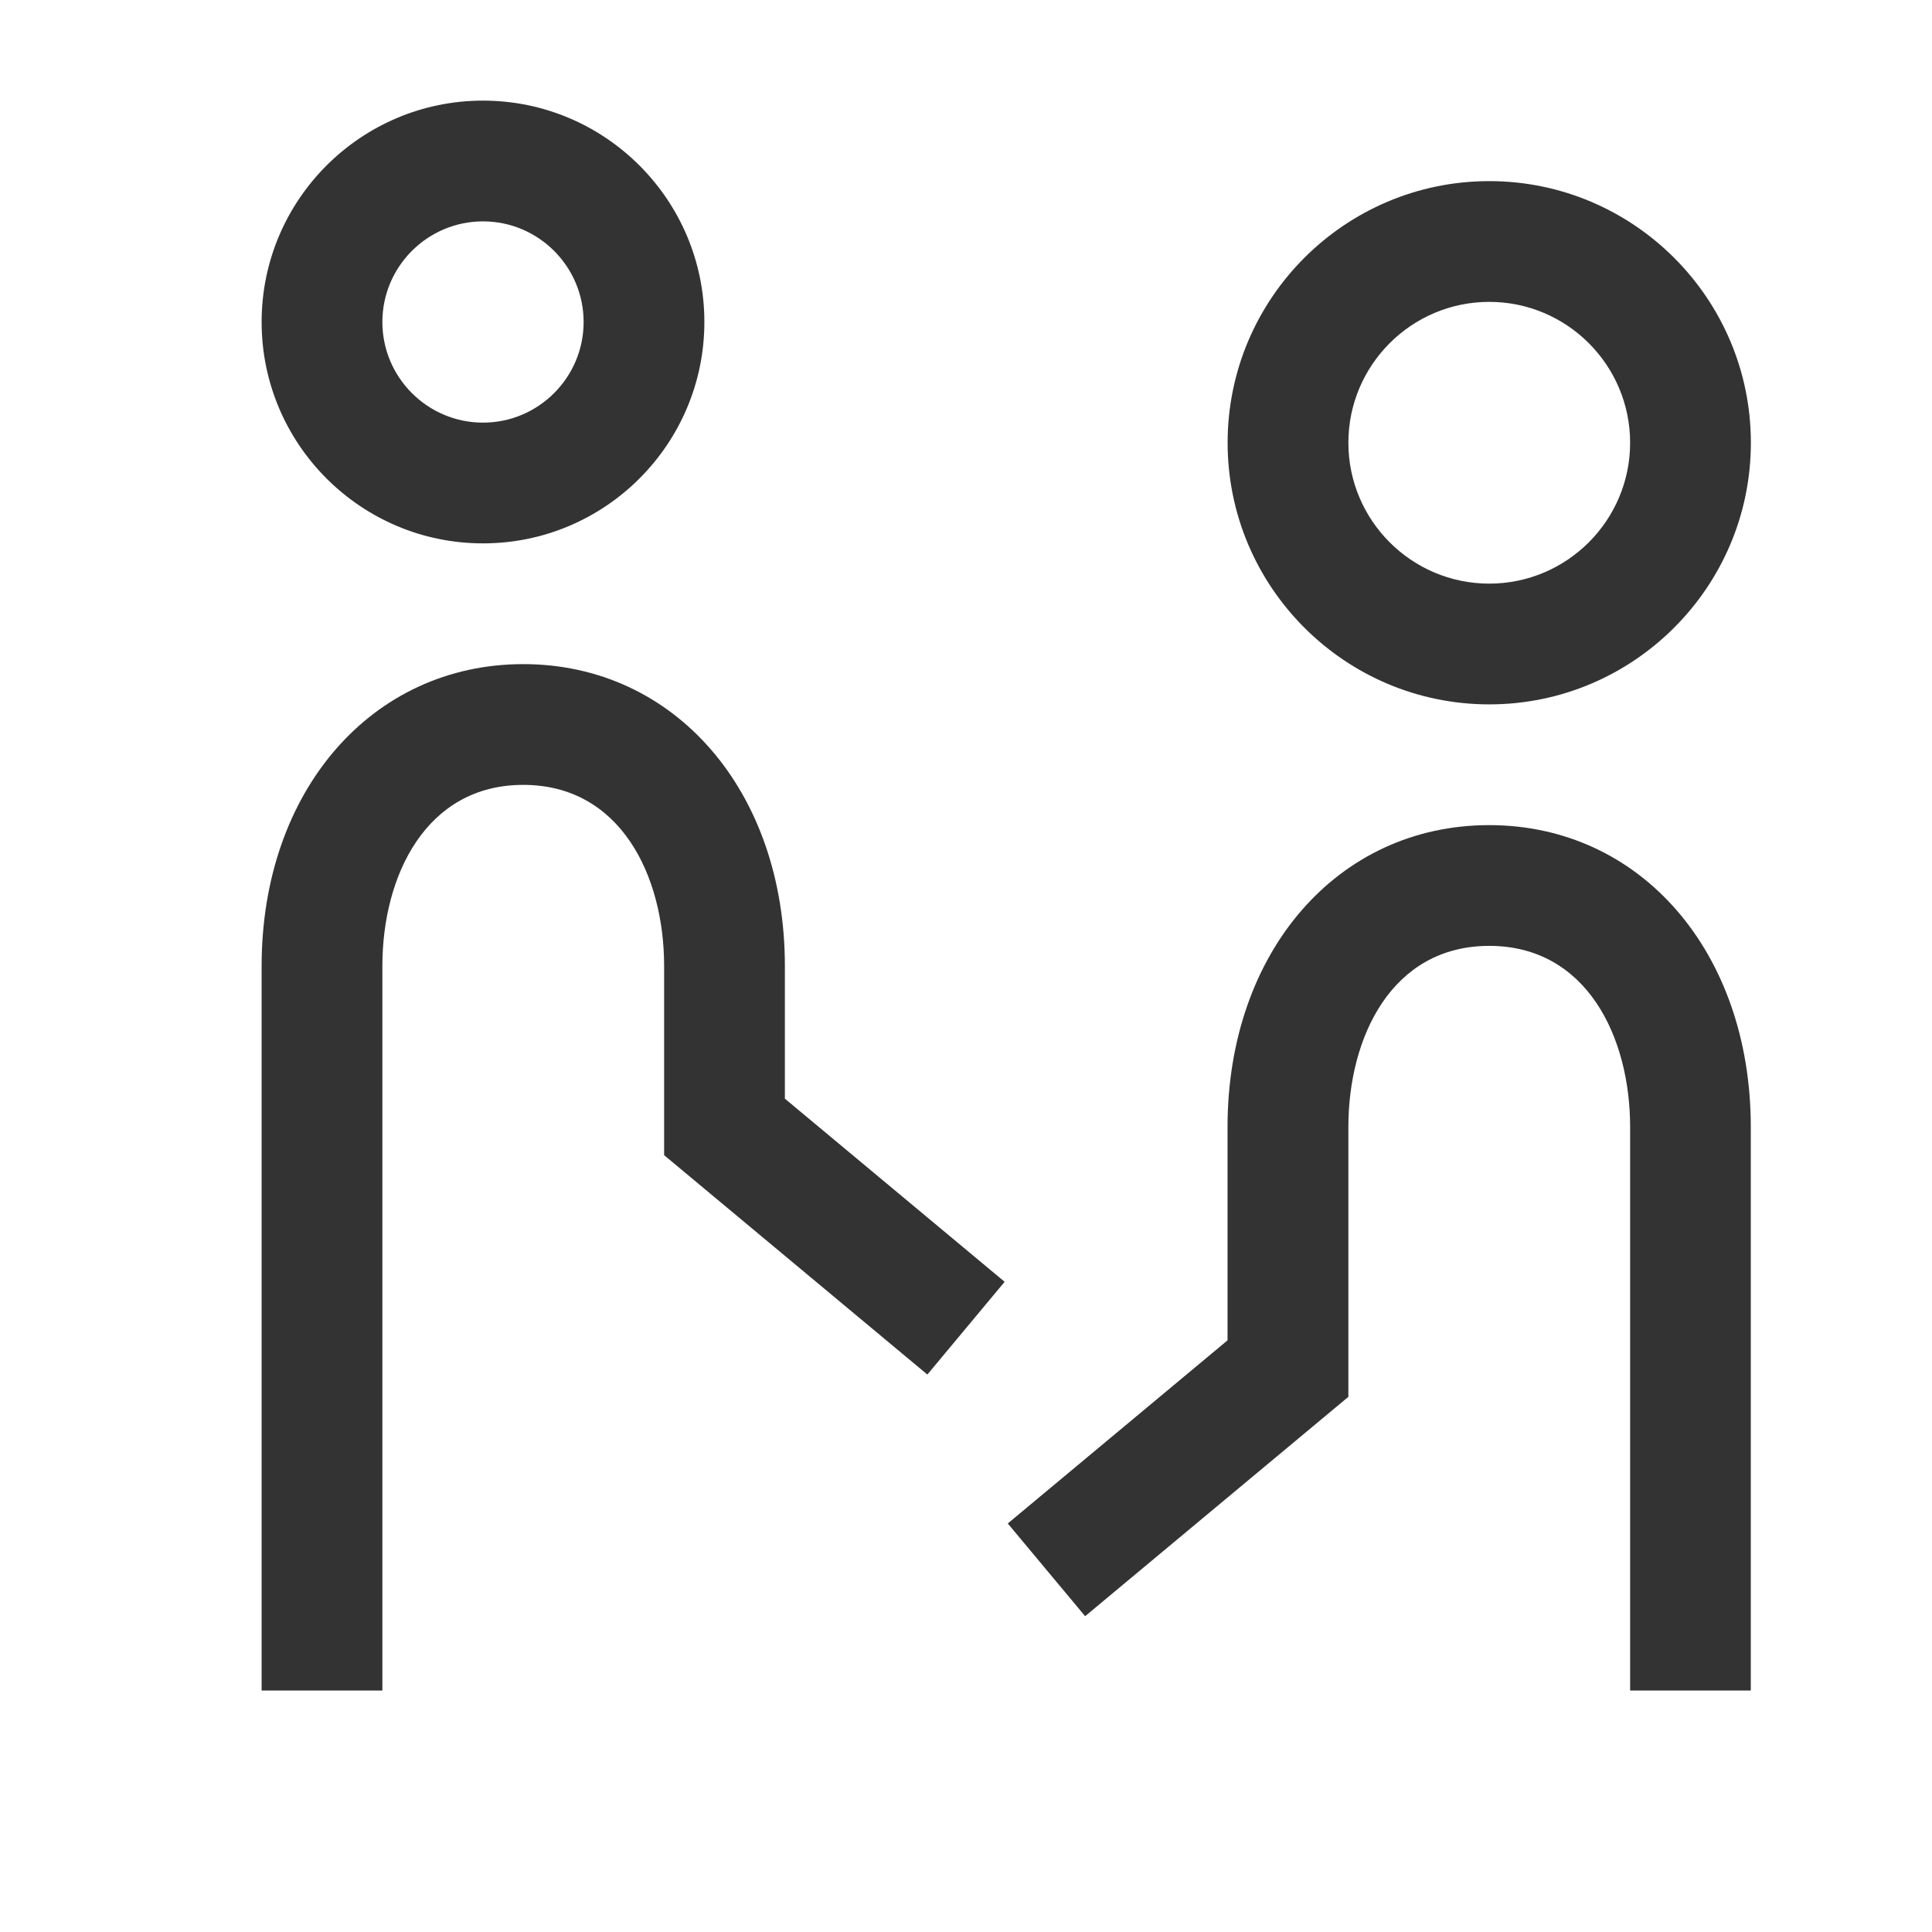 <?xml version="1.0" encoding="iso-8859-1"?>
<svg version="1.1" id="&#x56FE;&#x5C42;_1" xmlns="http://www.w3.org/2000/svg" xmlns:xlink="http://www.w3.org/1999/xlink" x="0px"
	 y="0px" viewBox="0 0 24 24" style="enable-background:new 0 0 24 24;" xml:space="preserve">
<path style="fill:#333333;" d="M18.5,8.75c-1.792,0-3.25-1.458-3.25-3.25s1.458-3.25,3.25-3.25s3.25,1.458,3.25,3.25
	S20.292,8.75,18.5,8.75z M18.5,3.75c-0.965,0-1.75,0.785-1.75,1.75s0.785,1.75,1.75,1.75s1.75-0.785,1.75-1.75
	S19.465,3.75,18.5,3.75z"/>
<path style="fill:#333333;" d="M6,6.75C4.483,6.75,3.25,5.517,3.25,4S4.483,1.25,6,1.25S8.75,2.483,8.75,4S7.517,6.75,6,6.75z
	 M6,2.75C5.311,2.75,4.75,3.311,4.75,4S5.311,5.25,6,5.25S7.25,4.689,7.25,4S6.689,2.75,6,2.75z"/>
<path style="fill:#333333;" d="M21.75,21h-1.5v-7c0-1.12-0.541-2.25-1.75-2.25s-1.75,1.13-1.75,2.25v3.352l-3.27,2.725l-0.961-1.152
	l2.73-2.275V14c0-2.173,1.367-3.75,3.25-3.75s3.25,1.577,3.25,3.75V21z"/>
<path style="fill:#333333;" d="M4.75,21h-1.5v-9c0-2.173,1.367-3.75,3.25-3.75S9.75,9.827,9.75,12v1.648l2.73,2.275l-0.96,1.152
	l-3.27-2.725V12c0-1.12-0.541-2.25-1.75-2.25S4.75,10.88,4.75,12V21z"/>
</svg>






